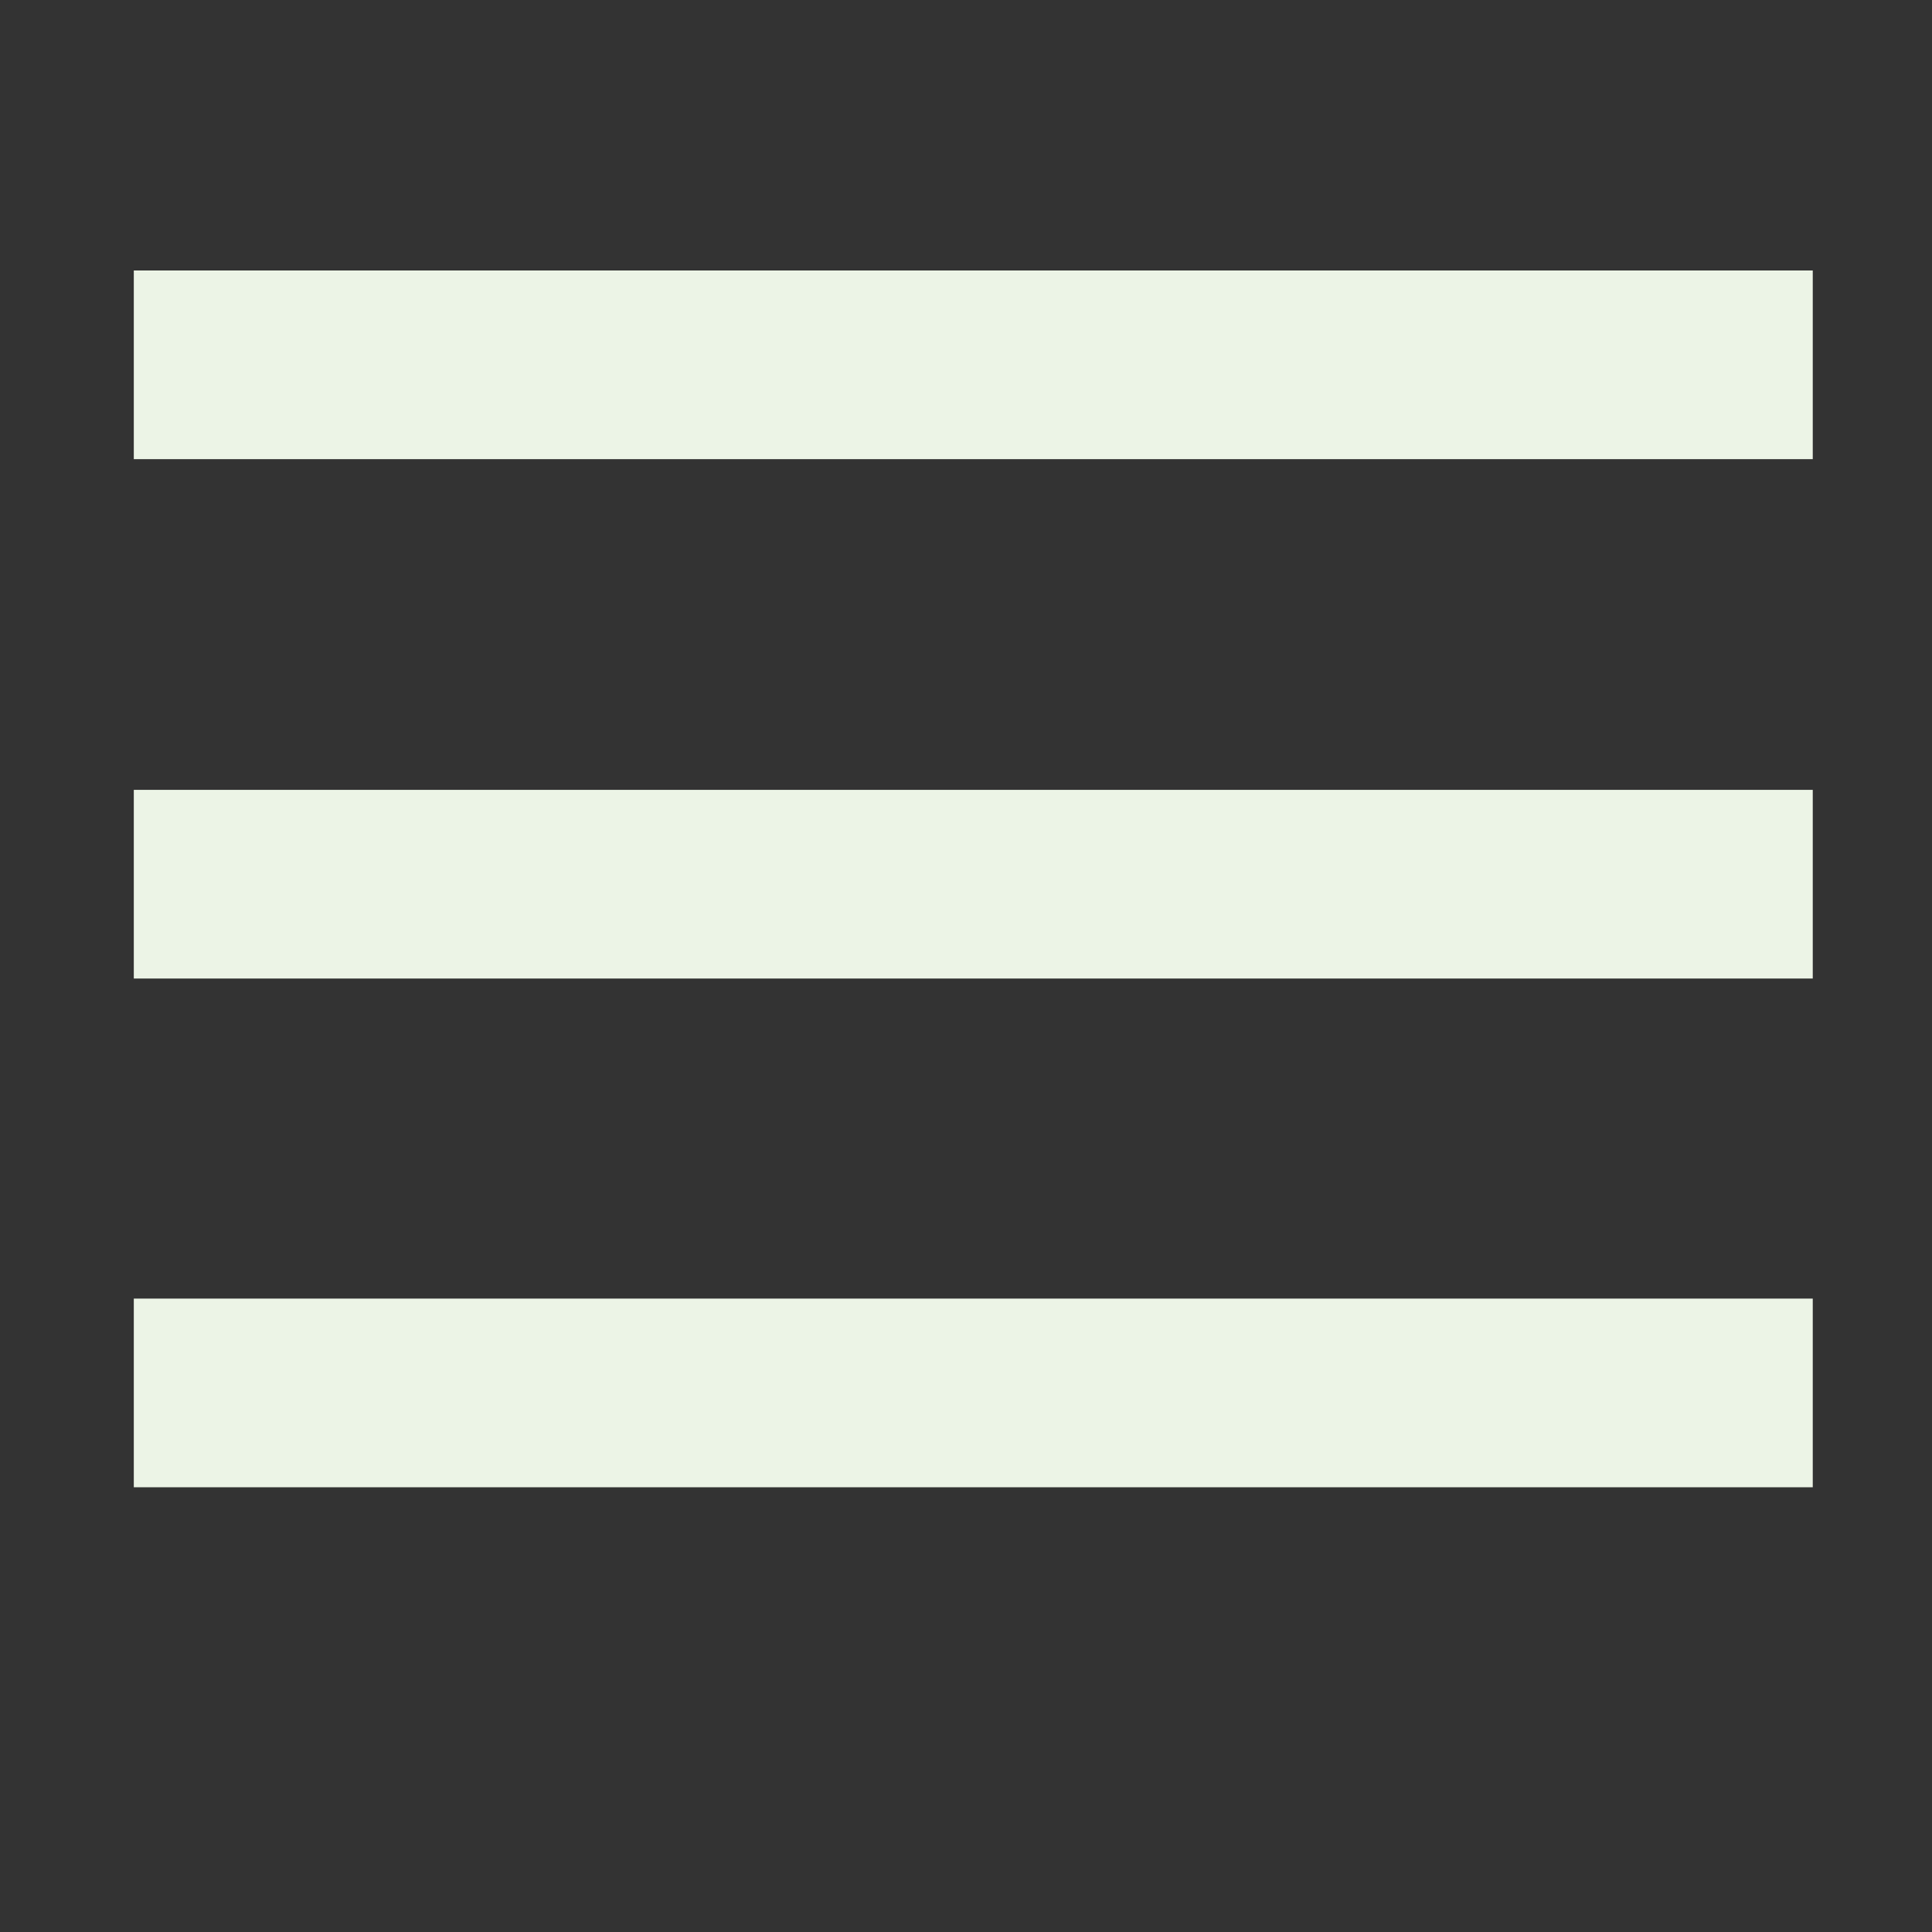 <?xml version="1.0" encoding="utf-8"?>
<!-- Generator: Adobe Illustrator 24.3.0, SVG Export Plug-In . SVG Version: 6.00 Build 0)  -->
<svg version="1.1" id="Warstwa_1" xmlns="http://www.w3.org/2000/svg" xmlns:xlink="http://www.w3.org/1999/xlink" x="0px" y="0px"
	 viewBox="0 0 256 256" style="enable-background:new 0 0 256 256;" xml:space="preserve">
<rect x="0" y="0" width="256" height="256" fill="#333333" stroke="none"/>
<style type="text/css">
	.st0{fill:none;stroke:#ECF4E6;stroke-width:25;stroke-miterlimit:10;}
	.st1{fill:#BBD9A8;stroke:#ECF4E6;stroke-width:25;stroke-miterlimit:10;}
	.st2{fill:#BAD9A8;stroke:#ECF4E6;stroke-width:25;stroke-miterlimit:10;}
</style>
<line class="st0" x1="17.73" y1="48.34" x2="240.2" y2="48.34"/>
<line class="st1" x1="17.73" y1="117.16" x2="240.2" y2="117.16"/>
<line class="st2" x1="17.73" y1="184.57" x2="240.2" y2="184.57"/>
</svg>
